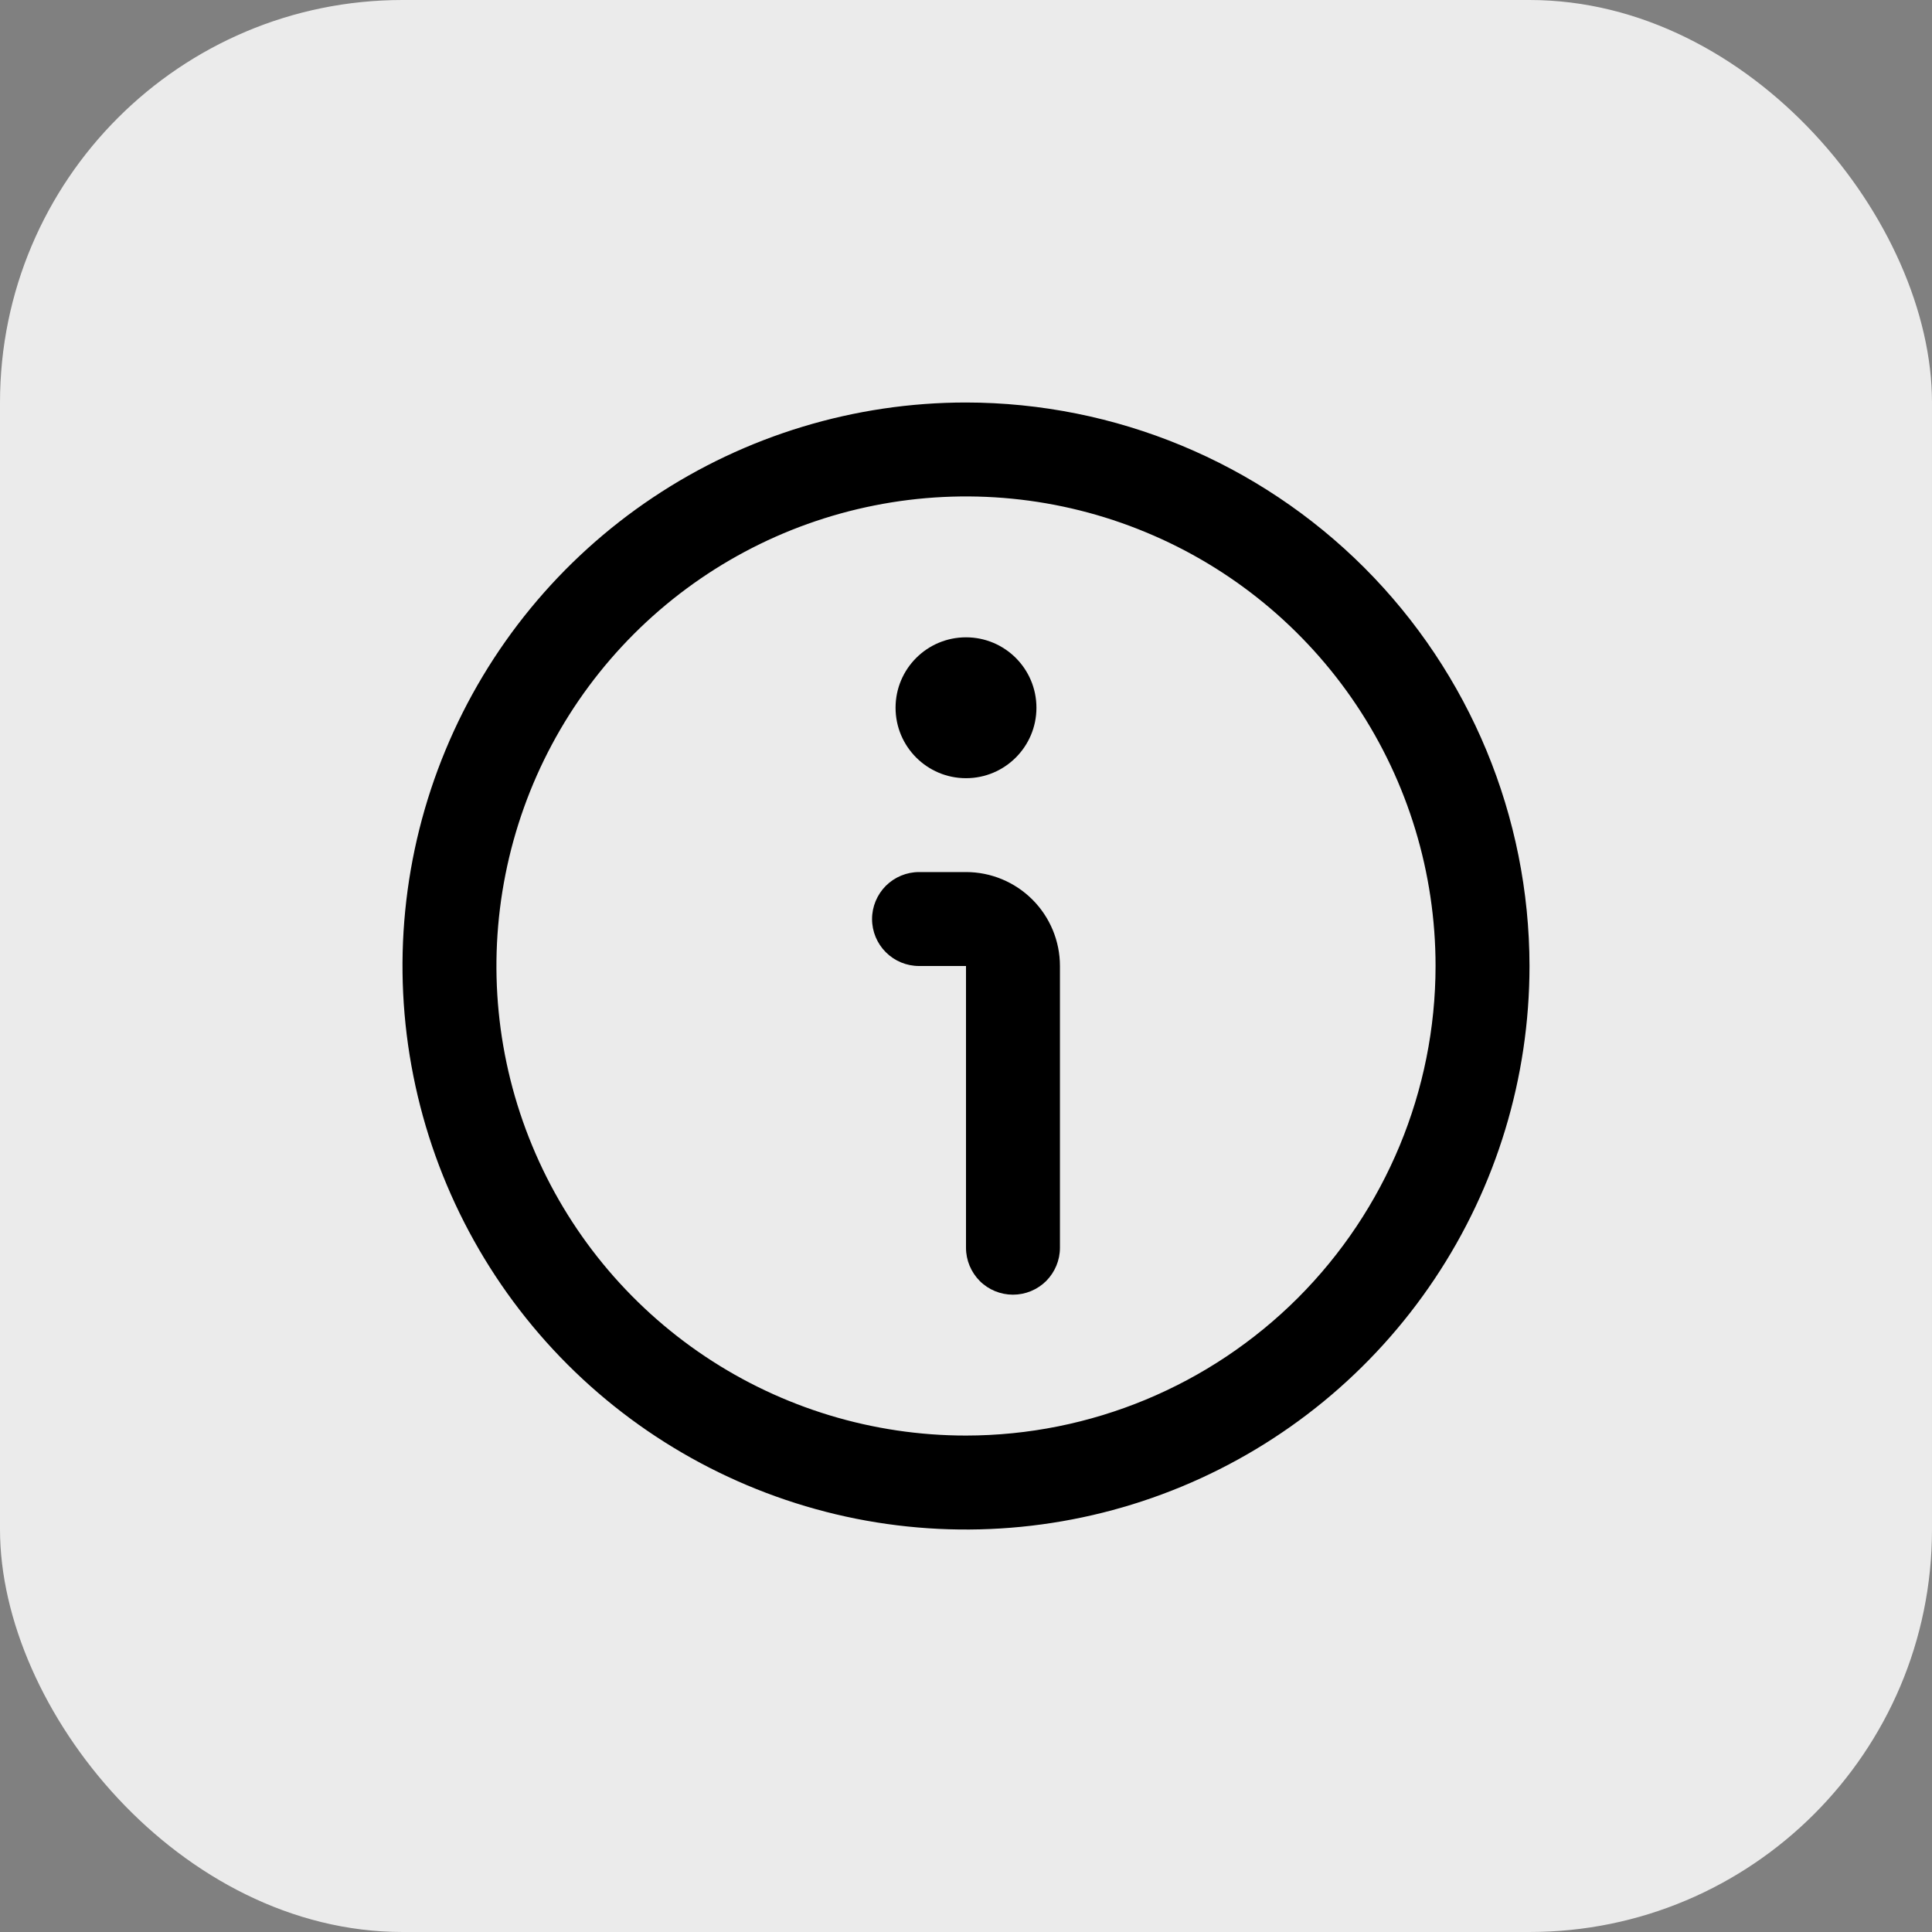 <svg width="24" height="24" viewBox="0 0 24 24" fill="none" xmlns="http://www.w3.org/2000/svg">
<rect x="0" y="0" width="24" height="24" fill="#808080" stroke="none"/>
<rect width="24" height="24" rx="5" fill="#EBEBEB"/>
<g clip-path="url(#clip0_1_544)">
<path d="M12 5C10.616 5 9.262 5.411 8.111 6.18C6.96 6.949 6.063 8.042 5.533 9.321C5.003 10.6 4.864 12.008 5.135 13.366C5.405 14.723 6.071 15.971 7.05 16.95C8.029 17.929 9.277 18.595 10.634 18.866C11.992 19.136 13.4 18.997 14.679 18.467C15.958 17.937 17.051 17.04 17.82 15.889C18.59 14.738 19 13.384 19 12C18.998 10.144 18.26 8.365 16.948 7.052C15.635 5.74 13.856 5.002 12 5V5ZM12 17.833C10.846 17.833 9.718 17.491 8.759 16.85C7.8 16.209 7.052 15.298 6.611 14.232C6.169 13.166 6.054 11.993 6.279 10.862C6.504 9.73 7.059 8.691 7.875 7.875C8.691 7.059 9.73 6.504 10.862 6.279C11.993 6.054 13.166 6.169 14.232 6.611C15.298 7.052 16.209 7.8 16.85 8.759C17.491 9.718 17.833 10.846 17.833 12C17.832 13.547 17.216 15.029 16.123 16.123C15.029 17.216 13.547 17.832 12 17.833V17.833Z" fill="black"/>
<path d="M12 10.833H11.417C11.262 10.833 11.114 10.895 11.004 11.004C10.895 11.114 10.833 11.262 10.833 11.417C10.833 11.572 10.895 11.72 11.004 11.829C11.114 11.939 11.262 12 11.417 12H12V15.5C12 15.655 12.062 15.803 12.171 15.913C12.28 16.022 12.429 16.083 12.583 16.083C12.738 16.083 12.886 16.022 12.996 15.913C13.105 15.803 13.167 15.655 13.167 15.5V12C13.167 11.691 13.044 11.394 12.825 11.175C12.606 10.956 12.309 10.833 12 10.833Z" fill="black"/>
<path d="M12 9.667C12.483 9.667 12.875 9.275 12.875 8.792C12.875 8.308 12.483 7.917 12 7.917C11.517 7.917 11.125 8.308 11.125 8.792C11.125 9.275 11.517 9.667 12 9.667Z" fill="black"/>
</g>
<defs>
<clipPath id="clip0_1_544">
<rect width="14" height="14" fill="white" transform="translate(5 5)"/>
</clipPath>
</defs>
</svg>
